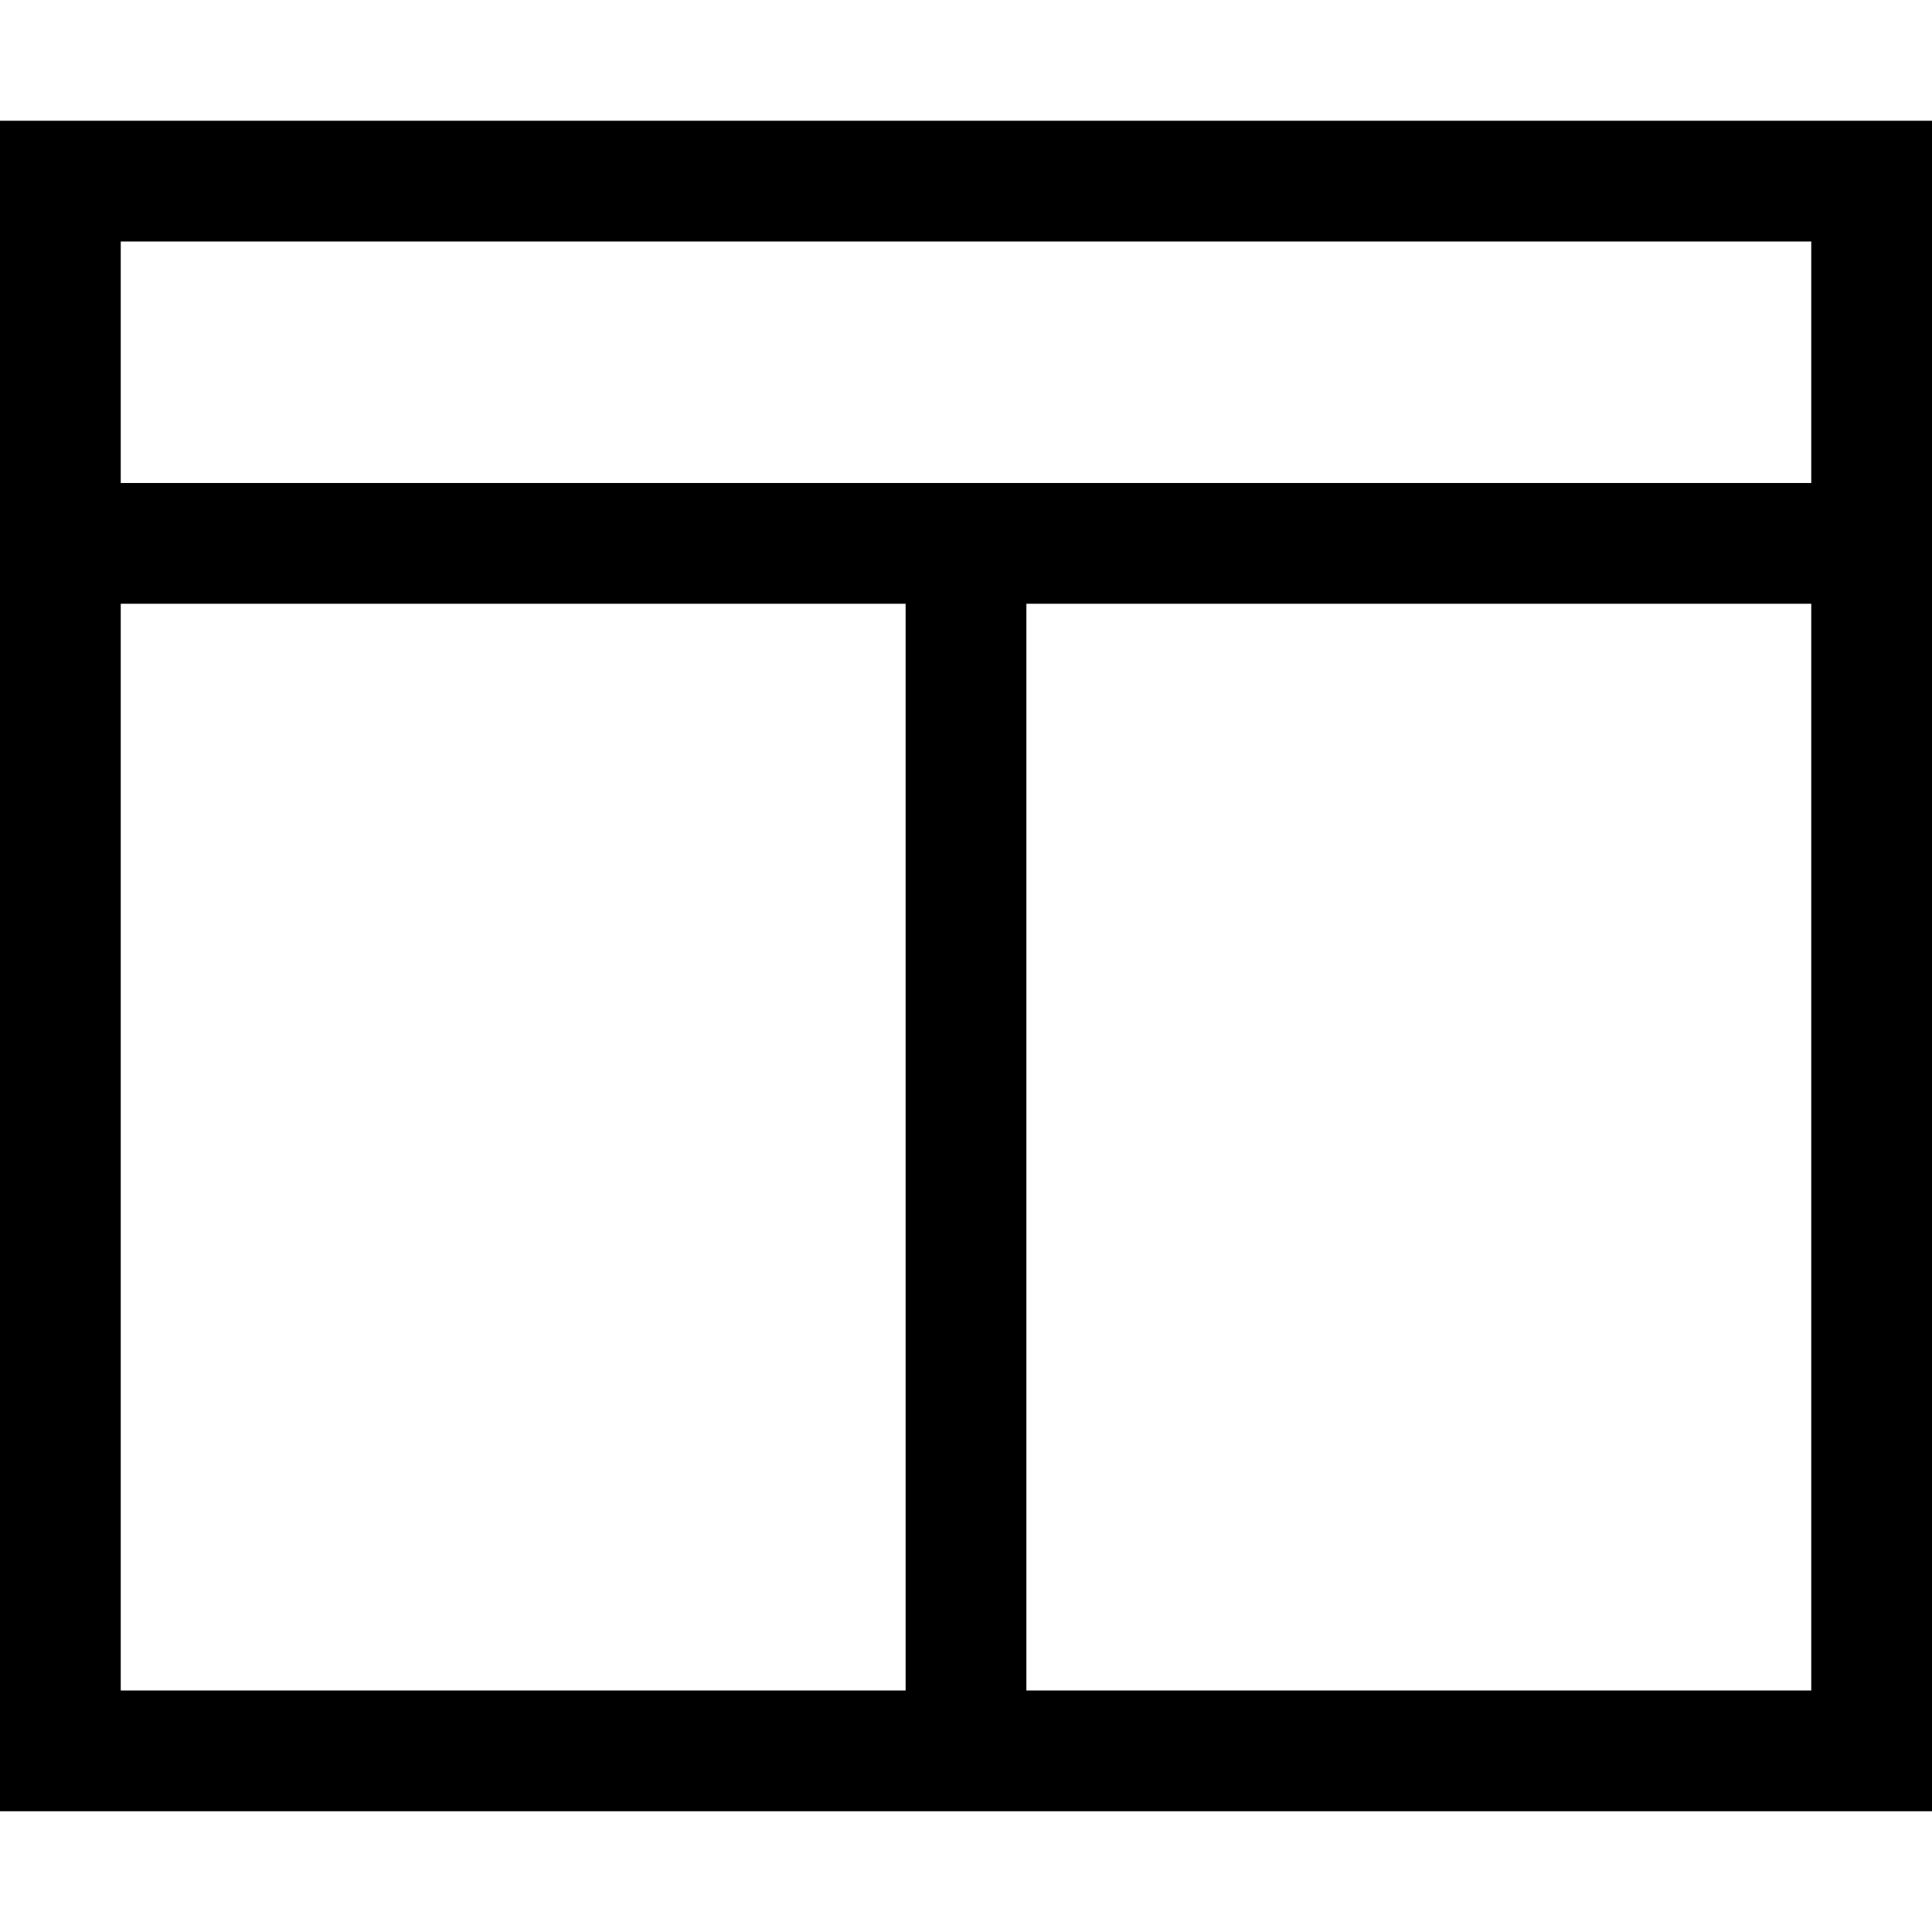 <svg xmlns="http://www.w3.org/2000/svg" width="16" height="16" fill="currentColor" viewBox="0 0 16 16">
  <path fill-rule="evenodd" d="M0 1h16v14H0V1Zm8.5 13H15V5H8.5v9Zm-1-9v9H1V5h6.5ZM15 4V2H1v2h14Z" clip-rule="evenodd"/>
</svg>
